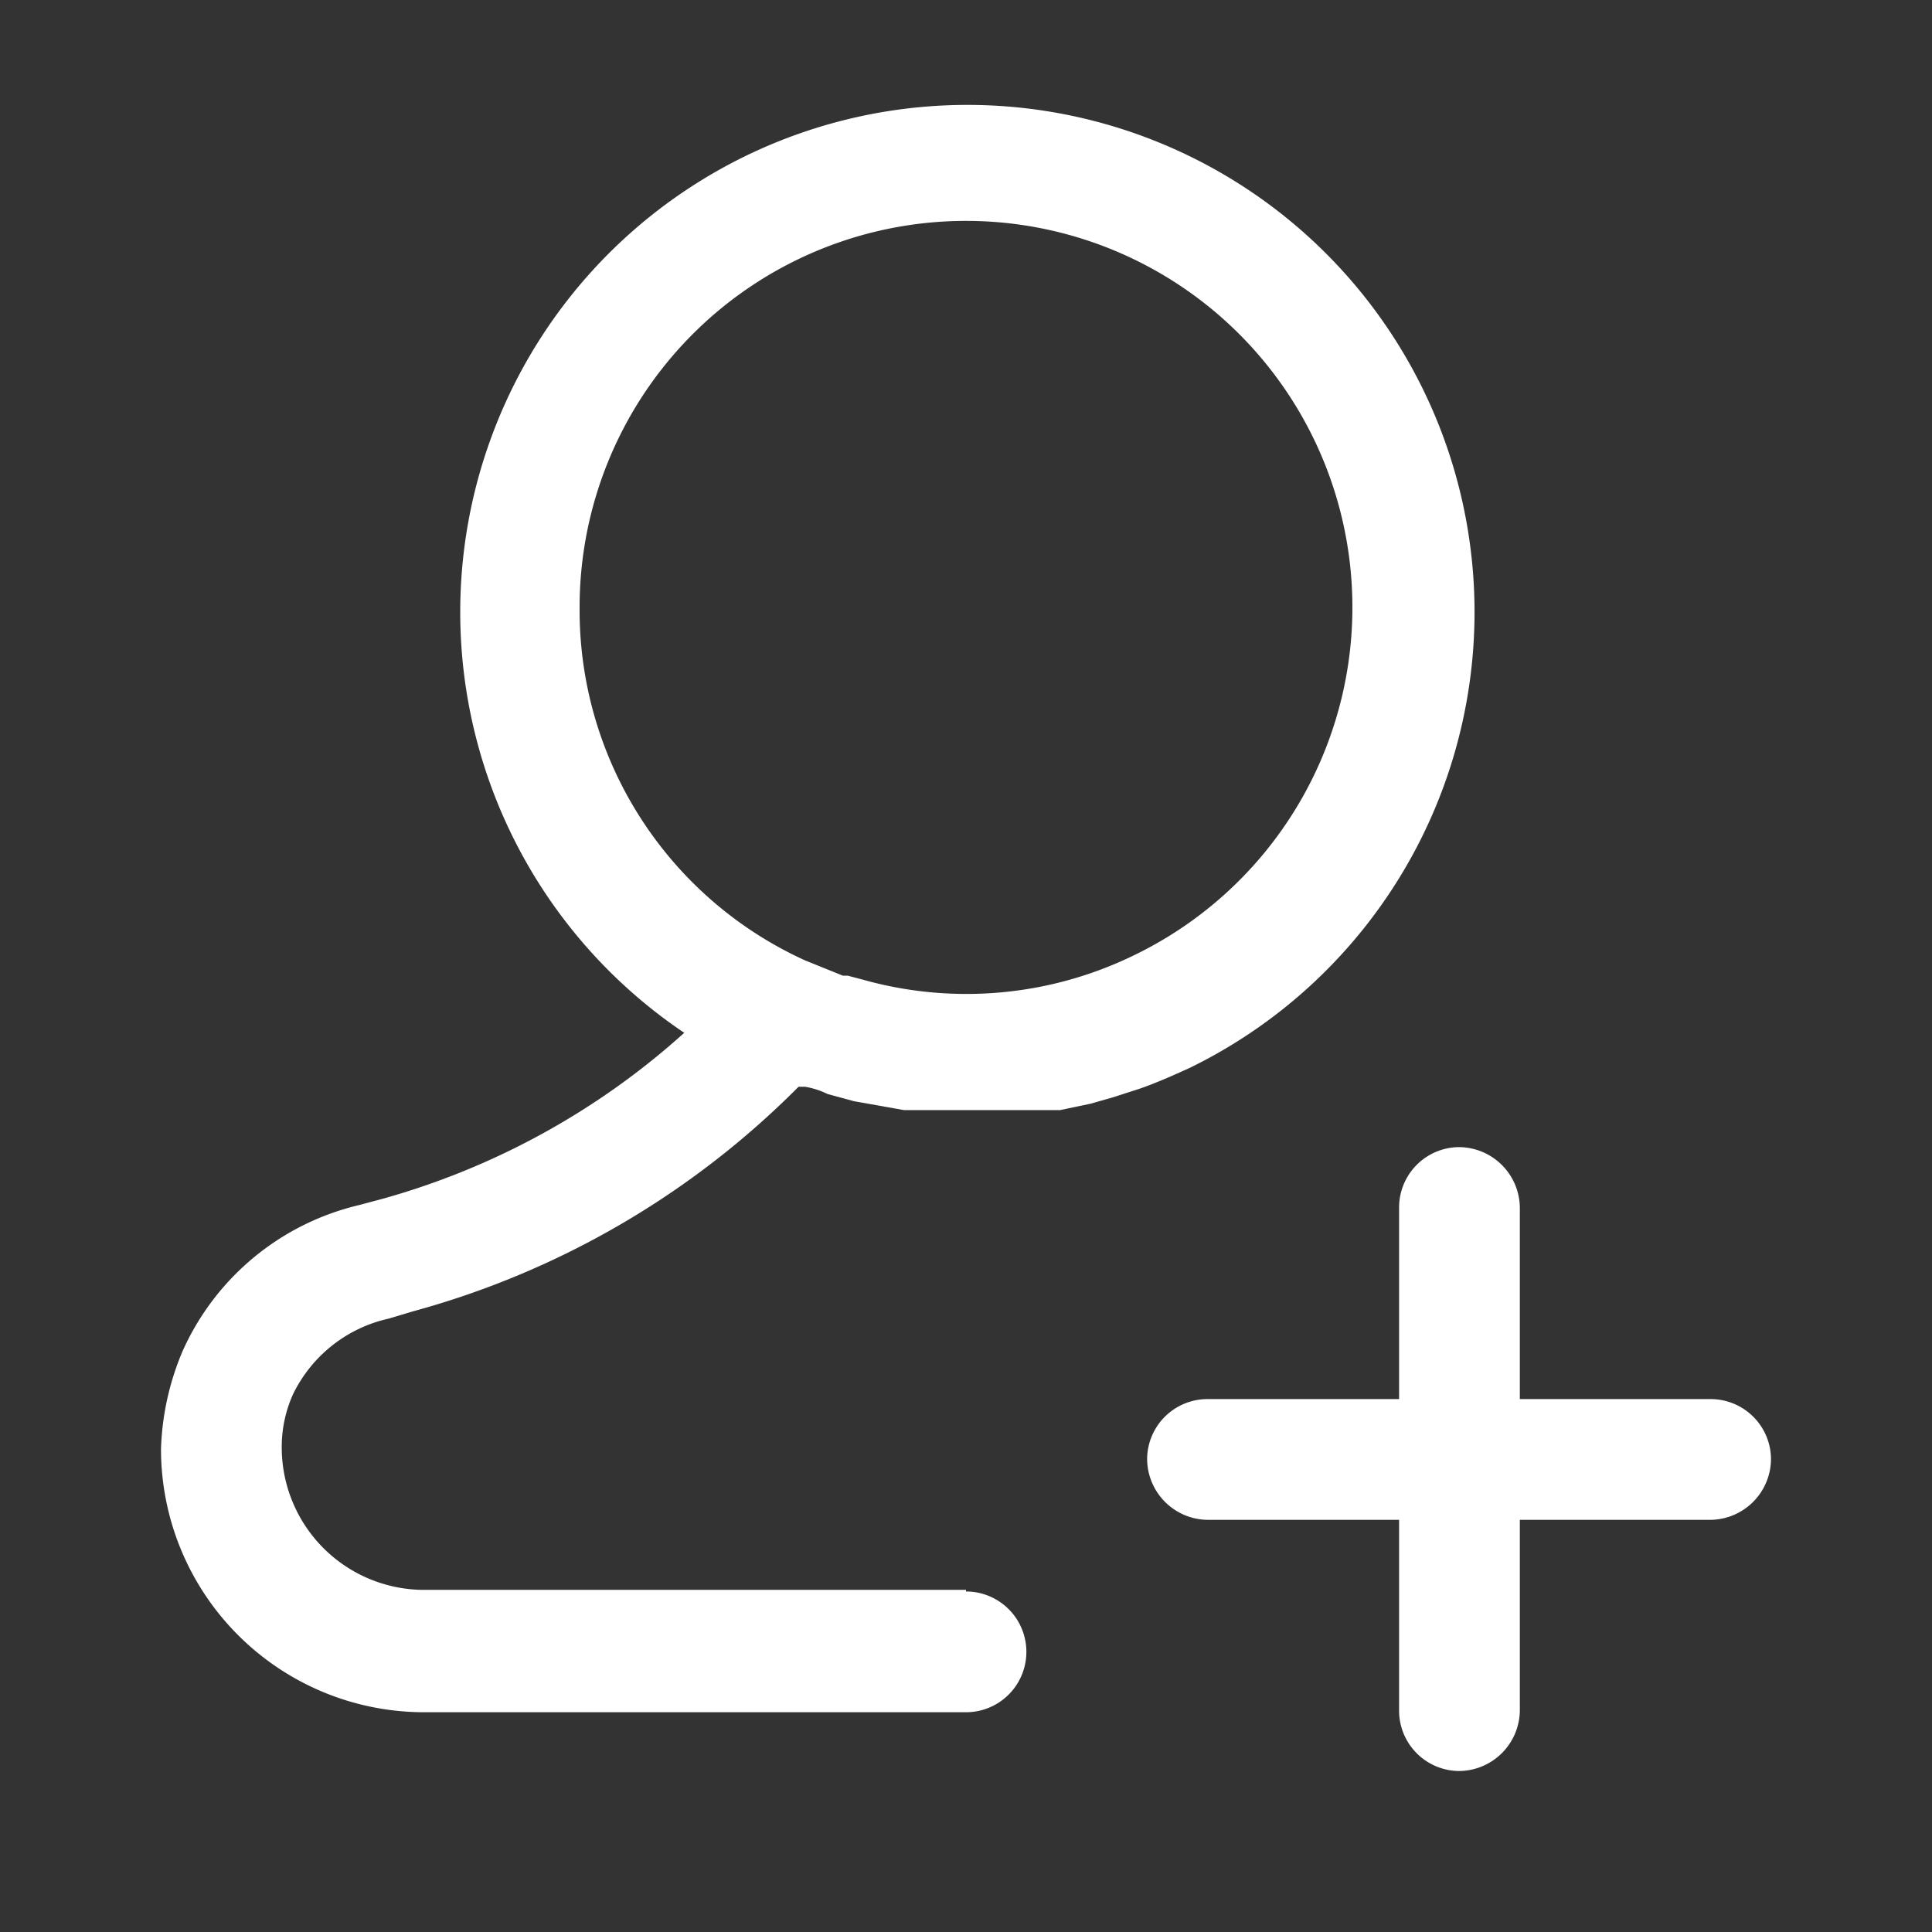 <svg id="add_to_person" data-name="add to person" xmlns="http://www.w3.org/2000/svg" width="24" height="24" viewBox="0 0 24 24">
  <rect x="0" y="0" width="24" height="24" fill="#333333" stroke="none"/>
  <g id="Layer_3" data-name="Layer 3">
    <rect id="Rectangle_24467" data-name="Rectangle 24467" width="24" height="24" fill="#fff" opacity="0"/>
  </g>
  <g id="icon">
    <path id="Path_99716" data-name="Path 99716" d="M12,19.75H5.27A1.77,1.77,0,0,1,3.5,18a1.59,1.59,0,0,1,.14-.68,1.74,1.74,0,0,1,1.19-.94l.3-.09A10.72,10.72,0,0,0,9.92,13.5H10a1.014,1.014,0,0,1,.28.09l.33.09.34.06.28.05h1.94l.38-.08.28-.08.34-.11c.2-.07.4-.16.6-.25h0a6.3,6.3,0,1,0-6.27-.44,9.35,9.35,0,0,1-3.74,2.06l-.3.08a3.21,3.21,0,0,0-2.19,1.81A3.37,3.37,0,0,0,2,18a3.27,3.27,0,0,0,3.27,3.27H12a.75.75,0,1,0,0-1.5ZM7.2,7.55a4.8,4.8,0,1,1,6.88,4.32h0a4.75,4.75,0,0,1-3.36.3l-.19-.05h-.06L10,11.93h0A4.78,4.78,0,0,1,7.2,7.55Z" fill="#fff"/>
    <path id="Path_99717" data-name="Path 99717" d="M21.25,17.38H18.88V15a.76.76,0,0,0-.76-.75.75.75,0,0,0-.74.75v2.38H15a.75.75,0,0,0-.75.74.76.76,0,0,0,.75.76h2.38v2.37a.75.75,0,0,0,.74.75.76.76,0,0,0,.76-.75V18.88h2.37a.76.76,0,0,0,.75-.76.75.75,0,0,0-.75-.74Z" fill="#fff"/>
  </g>
</svg>
